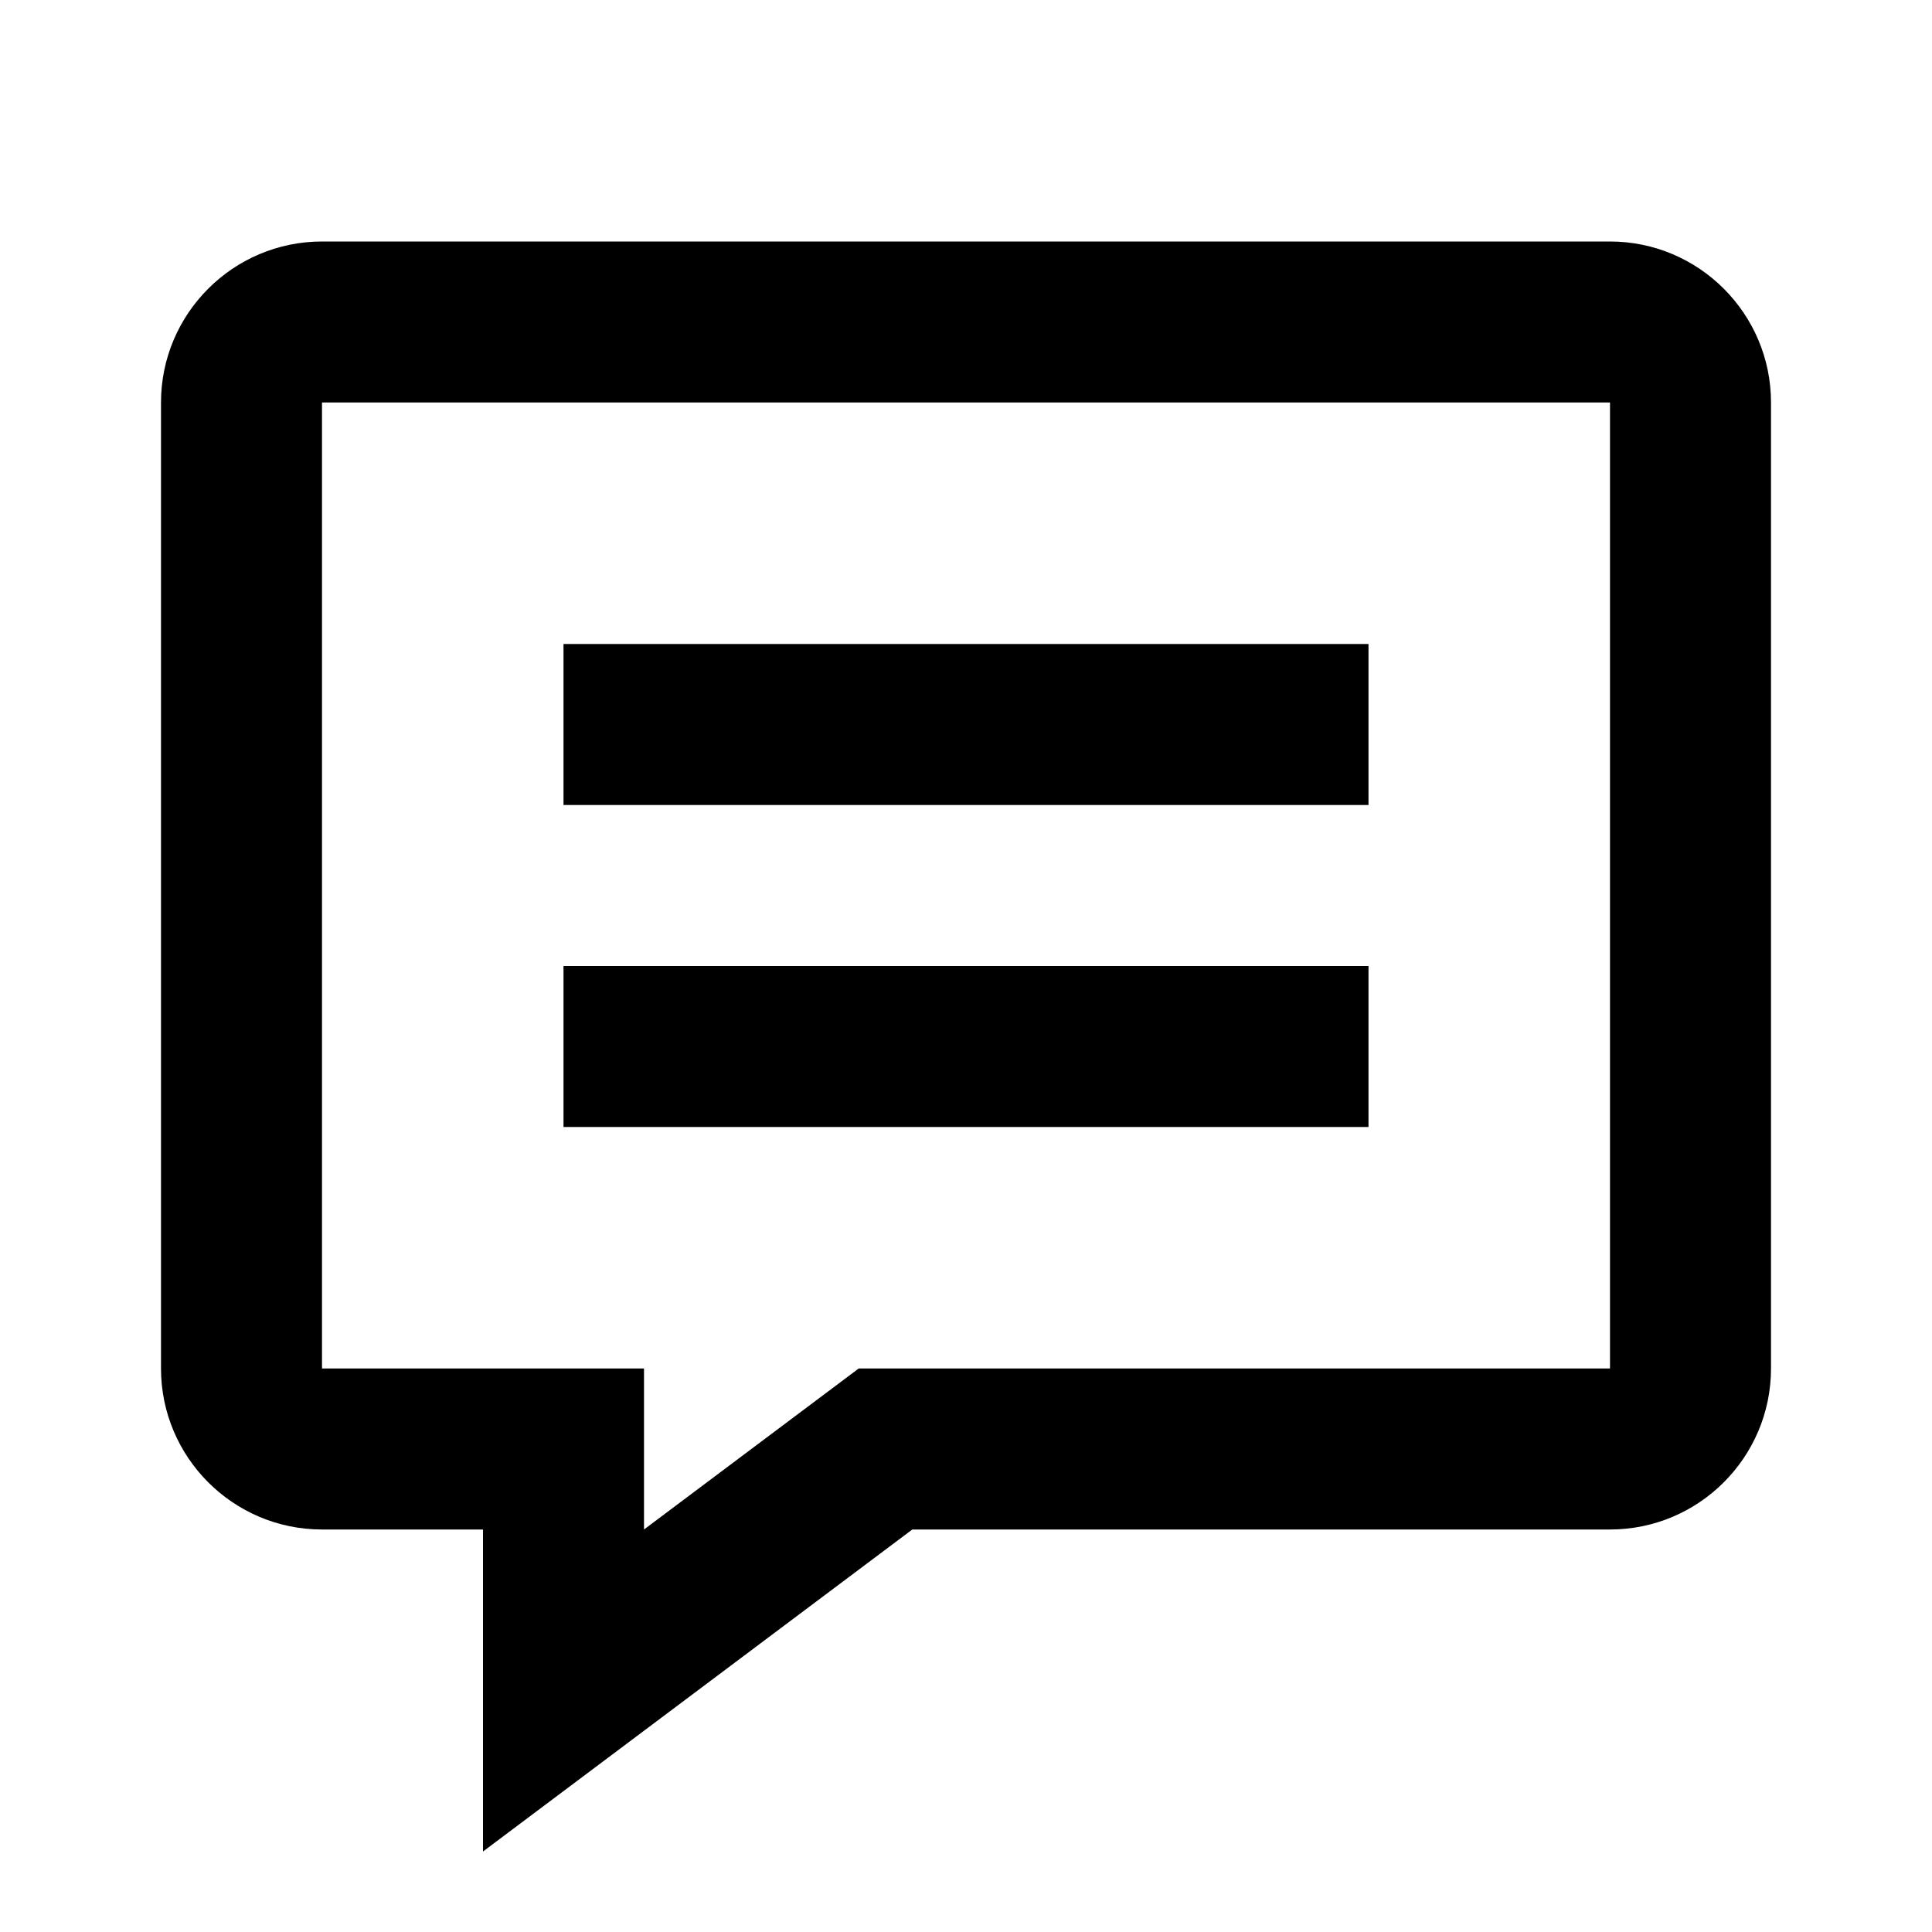 <svg xmlns="http://www.w3.org/2000/svg" id="chat" viewBox="0 0 24 24">
<path fill-rule="evenodd" clip-rule="evenodd" d="M4 5V17H8V19L10.667 17H20V5H4ZM6 23V19H4C2.897 19 2 18.103 2 17V5C2 3.897 2.897 3 4 3H20C21.103 3 22 3.897 22 5V17C22 18.103 21.103 19 20 19H11.333L6 23Z"/>
<path d="M7 8H17V10H7V8Z"/>
<path d="M7 12H17V14H7V12Z"/>
</svg>